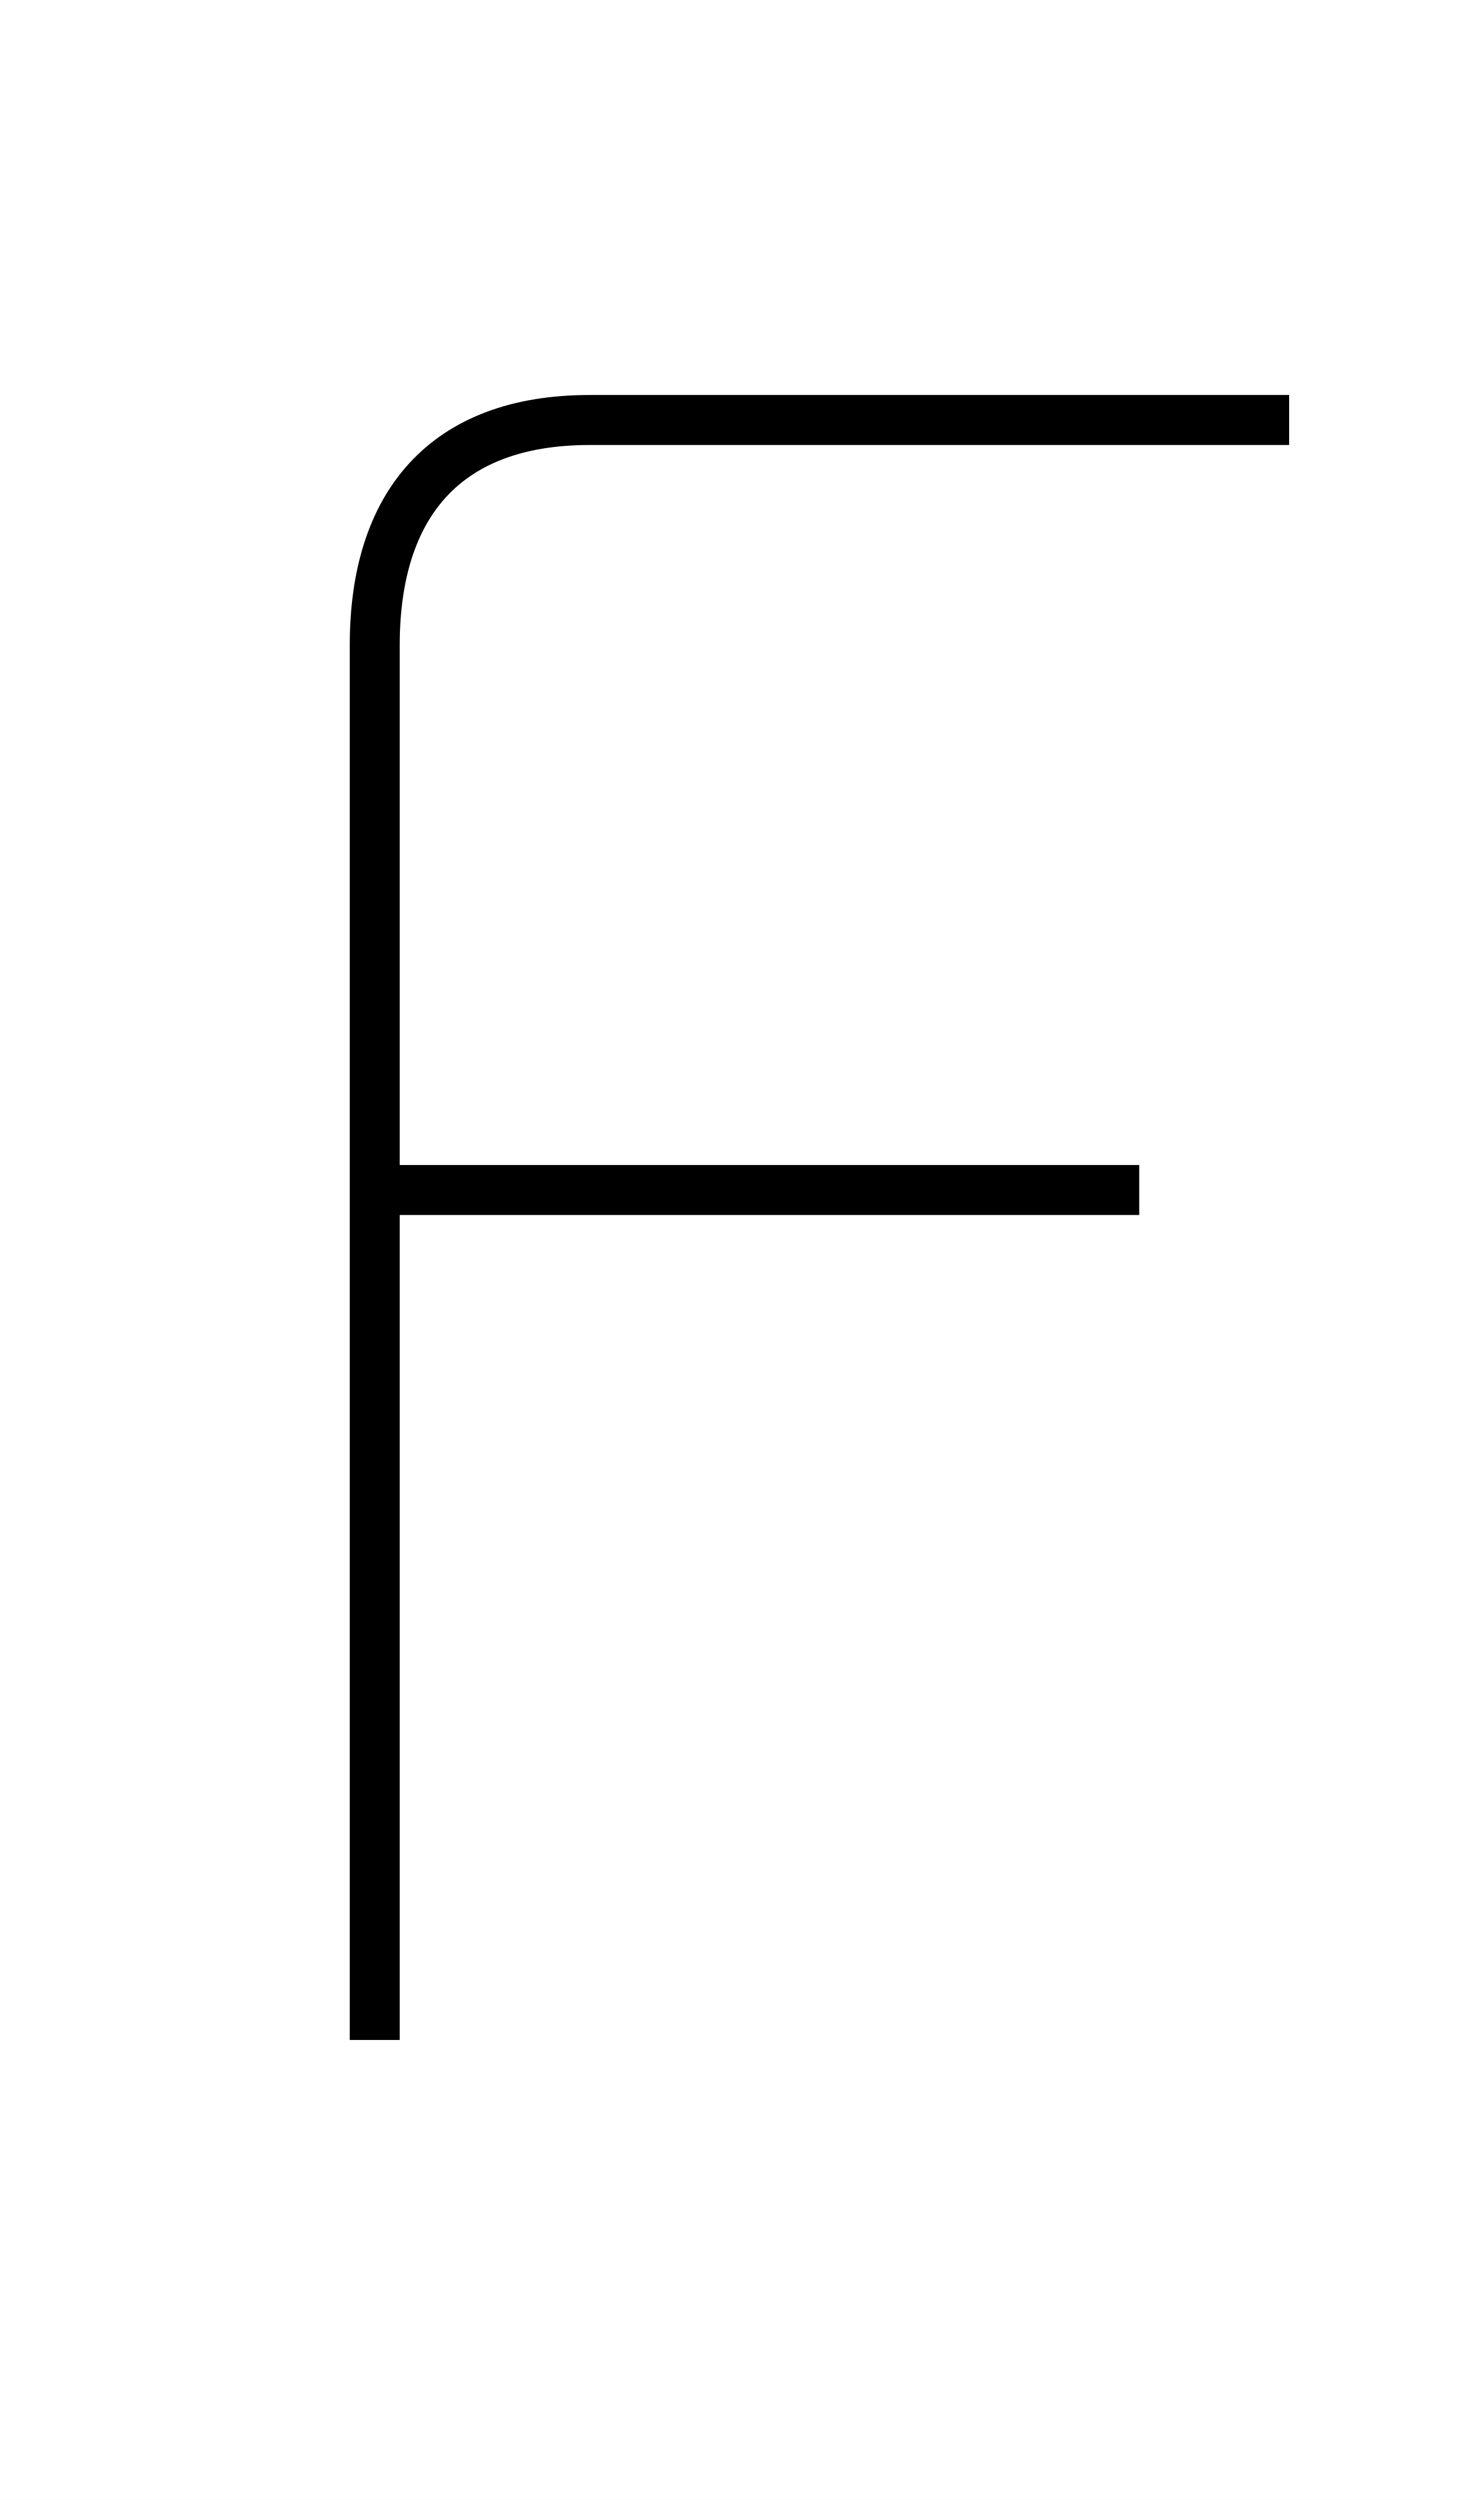 <?xml version='1.0' encoding='utf8'?>
<svg viewBox="0.0 -6.0 29.6 50.0" version="1.1" xmlns="http://www.w3.org/2000/svg">
<rect x="0.0" y="-6.0" width="29.6" height="50.0" fill="#808080" stroke="none"/>
<rect x="-1000" y="-1000" width="2000" height="2000" stroke="white" fill="white"/>
<g style="fill:white;stroke:#000000;  stroke-width:1">
<path d="M 25.8 -35.6 L 11.8 -35.6 C 8.9 -35.6 7.5 -33.9 7.5 -31.1 L 7.5 -3.2 M 22.8 -20.2 L 7.8 -20.2" transform="translate(0.0 38.0)" />
</g>
</svg>